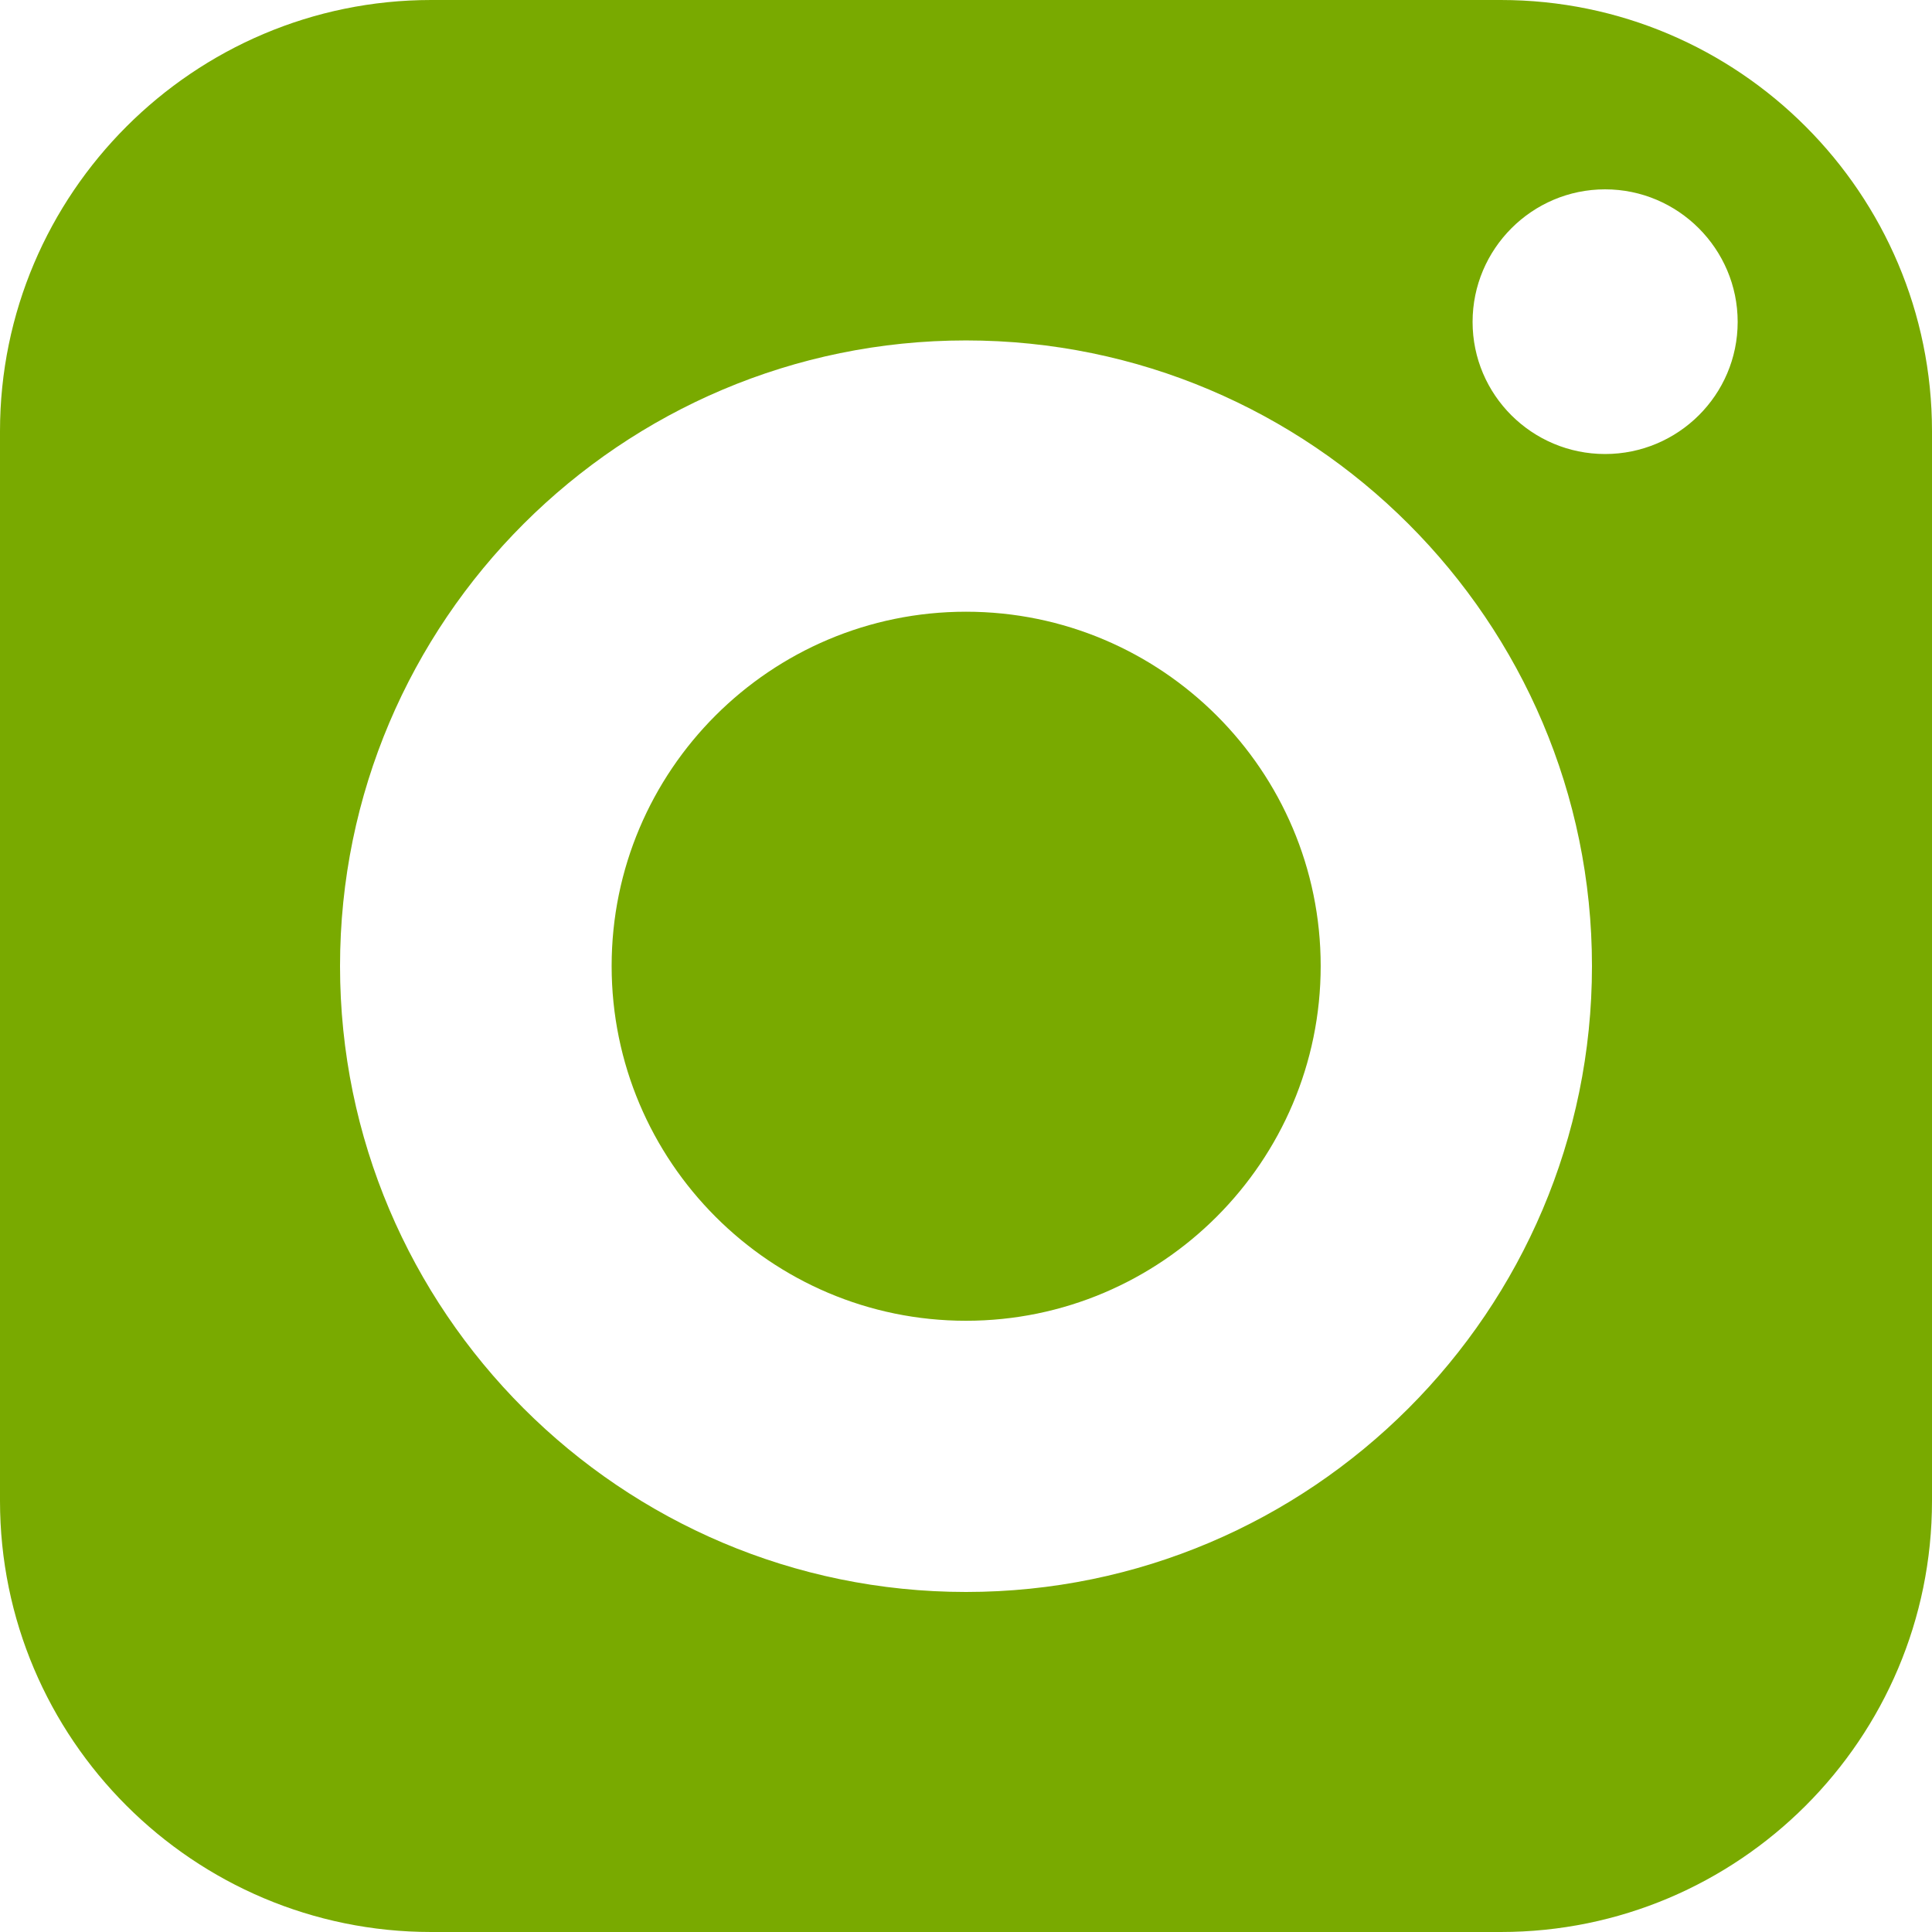 <svg width="24" height="24" viewBox="0 0 24 24" fill="none" xmlns="http://www.w3.org/2000/svg">
<g clip-path="url(#clip0_217_1276)">
<path fill-rule="evenodd" clip-rule="evenodd" d="M5.357 0H18.643C21.6 0 24 2.405 24 5.357V18.644C24 21.601 21.6 24 18.643 24H5.357C2.405 24 0 21.601 0 18.644V5.357C0 2.405 2.405 0 5.357 0ZM4.224 12.001C4.224 16.287 7.714 19.776 12 19.776C16.286 19.776 19.776 16.287 19.776 12.001C19.776 7.714 16.286 4.229 12 4.229C7.714 4.229 4.224 7.714 4.224 12.001ZM18.293 3.999C18.293 4.906 19.032 5.64 19.939 5.64C20.846 5.64 21.586 4.906 21.586 3.999C21.586 3.092 20.846 2.352 19.939 2.352C19.032 2.352 18.293 3.092 18.293 3.999ZM7.598 12C7.598 9.571 9.571 7.599 12 7.599C14.429 7.599 16.406 9.571 16.406 12C16.406 14.429 14.429 16.407 12 16.407C9.571 16.407 7.598 14.429 7.598 12Z" fill="#79AA00"/>
</g>
<defs>
<clipPath id="clip0_217_1276">
<rect width="24" height="24" fill="white" transform="translate(0 0)"/>
</clipPath>
</defs>
</svg>
